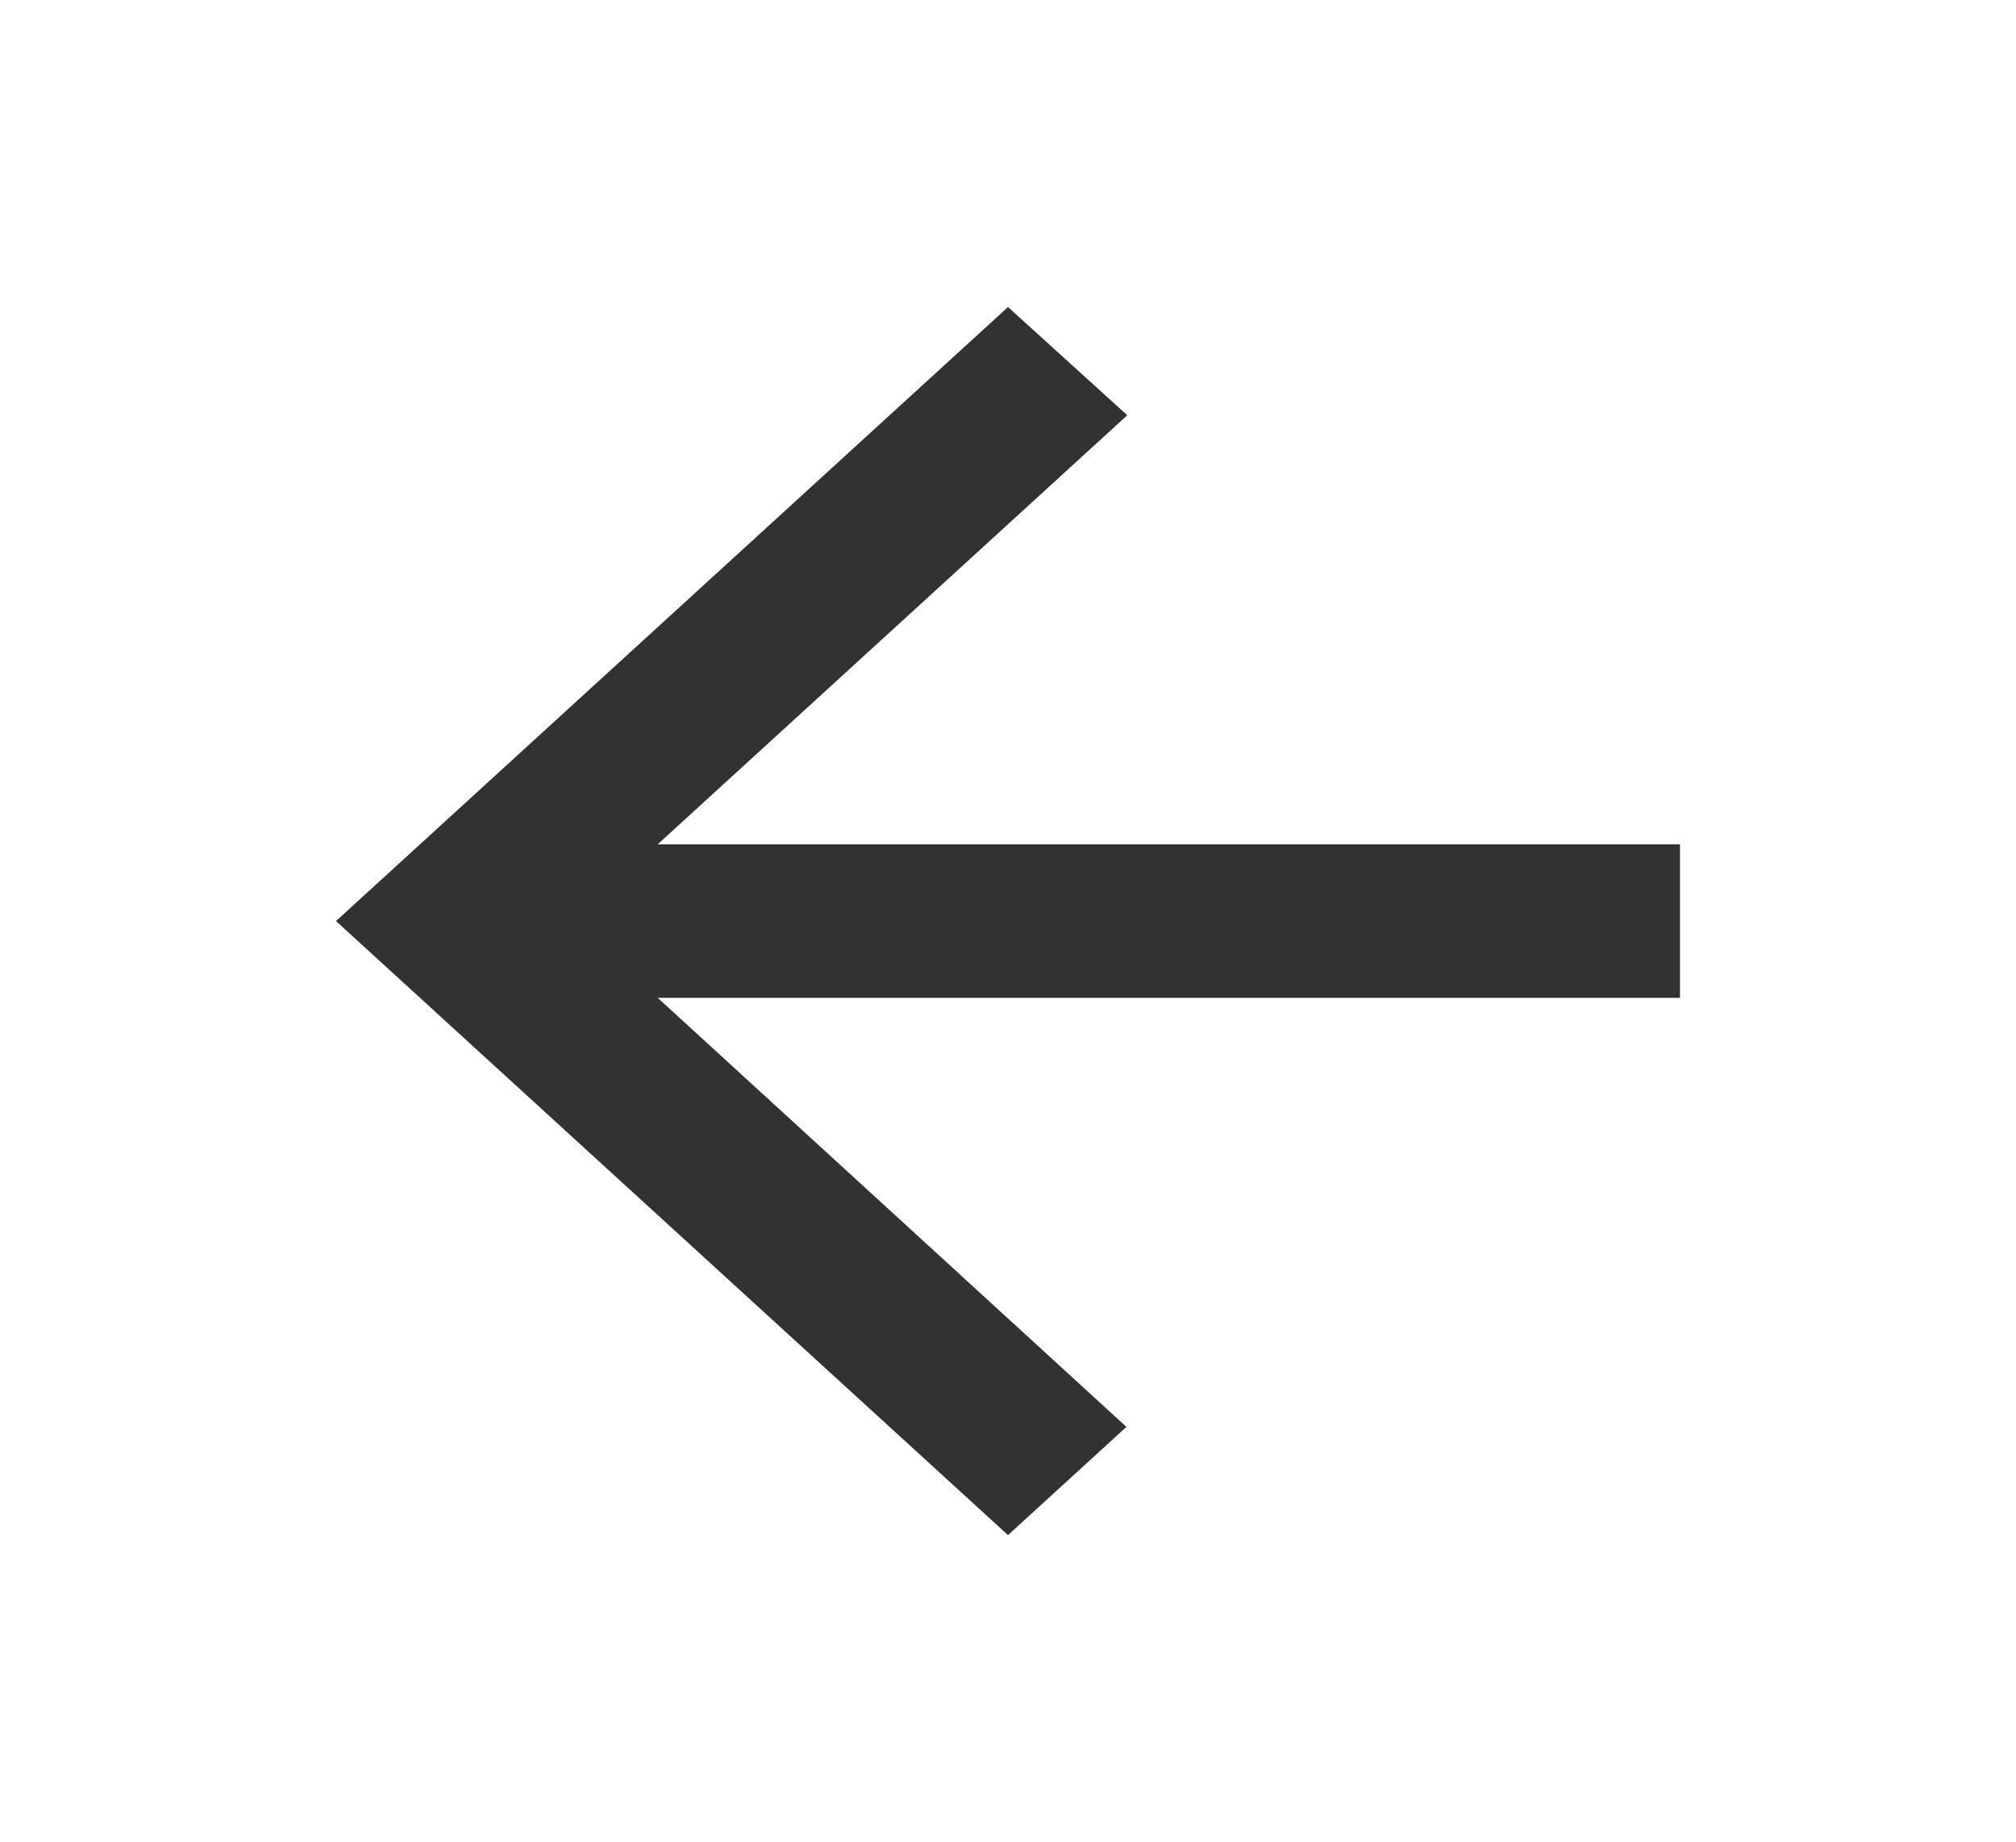 <svg width="139" height="127" viewBox="0 0 139 127" fill="none" xmlns="http://www.w3.org/2000/svg">
<path d="M115.833 58.208H45.349L77.724 28.628L69.5 21.167L23.166 63.5L69.5 105.833L77.666 98.372L45.349 68.792H115.833V58.208Z" fill="#323232"/>
</svg>
